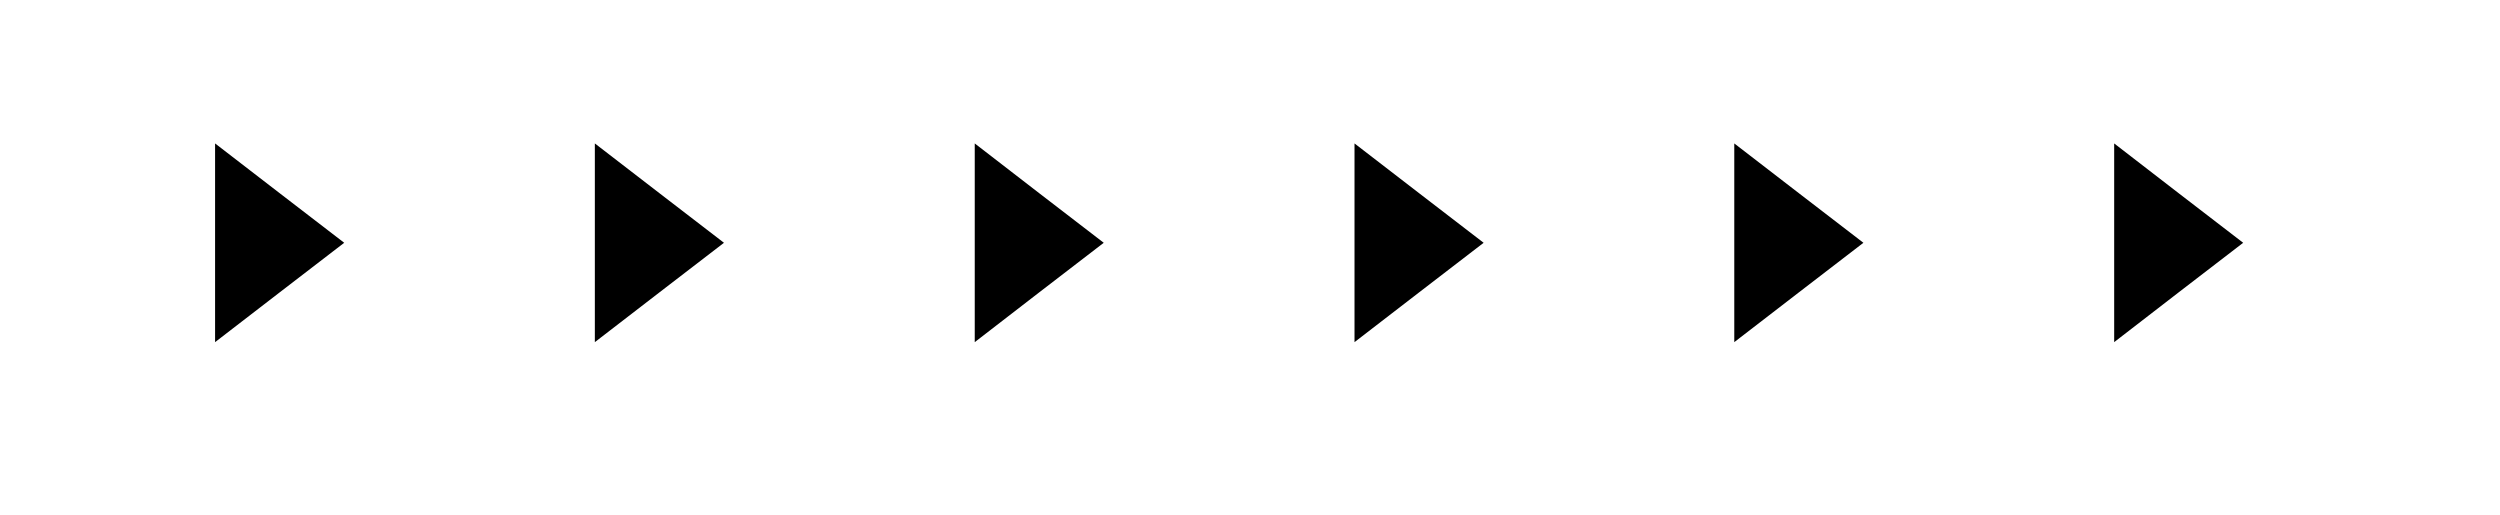 <svg id="Capa_1" data-name="Capa 1" xmlns="http://www.w3.org/2000/svg" viewBox="0 0 194 40"><polygon points="16.69 18.84 16.69 11.13 21.7 14.99 26.71 18.84 21.7 22.69 16.69 26.55 16.69 18.84"/><polygon points="46.16 18.84 46.16 11.13 51.17 14.99 56.18 18.84 51.17 22.69 46.16 26.55 46.16 18.84"/><polygon points="75.64 18.84 75.64 11.13 80.64 14.99 85.65 18.84 80.64 22.69 75.64 26.55 75.64 18.84"/><polygon points="105.11 18.84 105.11 11.13 110.12 14.99 115.13 18.84 110.12 22.69 105.11 26.55 105.11 18.84"/><polygon points="134.58 18.84 134.58 11.13 139.59 14.99 144.6 18.84 139.59 22.69 134.58 26.55 134.58 18.84"/><polygon points="164.06 18.84 164.06 11.13 169.06 14.99 174.07 18.84 169.06 22.69 164.06 26.55 164.06 18.84"/></svg>